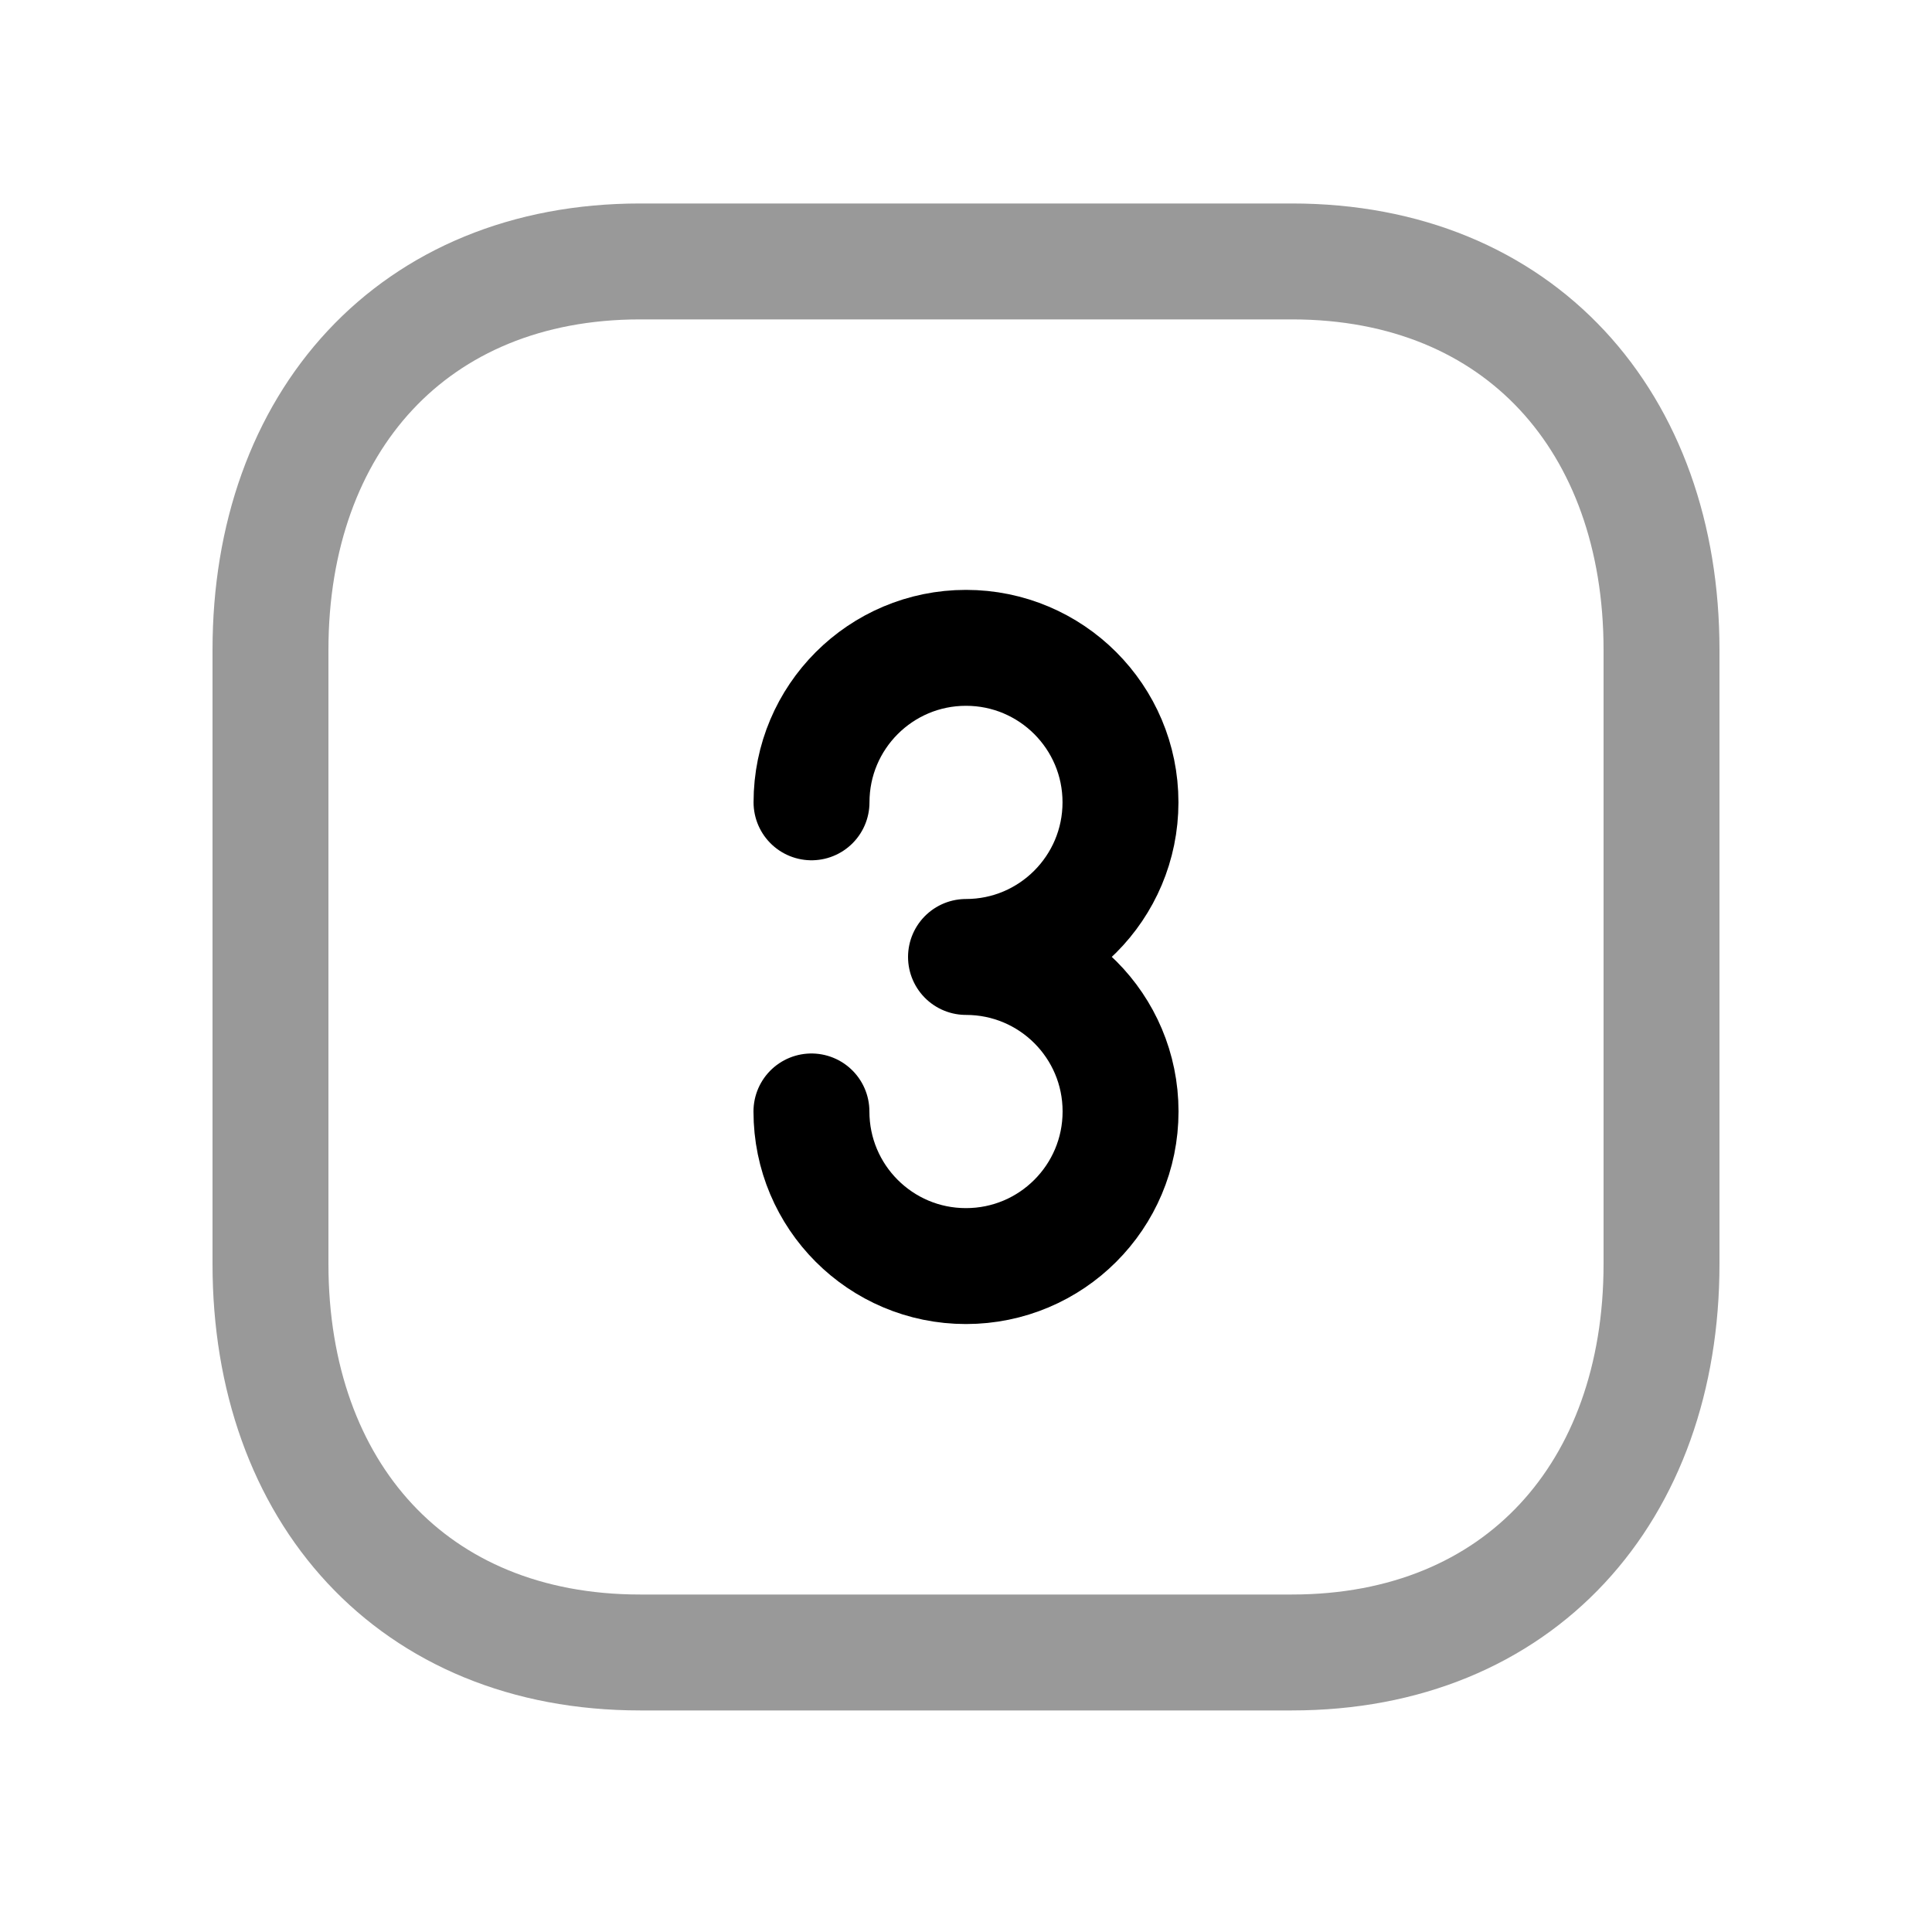 <svg width="25" height="25" viewBox="0 0 25 25" fill="none" xmlns="http://www.w3.org/2000/svg">
<path opacity="0.4" d="M8.283 3.383H16.718C19.666 3.383 21.5 5.463 21.5 8.409V16.356C21.5 19.302 19.666 21.383 16.717 21.383H8.283C5.335 21.383 3.5 19.302 3.5 16.356V8.409C3.5 5.463 5.344 3.383 8.283 3.383Z" stroke="black" stroke-width="1.5" stroke-linecap="round" stroke-linejoin="round"/>
<path d="M10.501 10.382C10.501 9.278 11.396 8.383 12.5 8.383C13.604 8.383 14.499 9.278 14.499 10.382C14.499 11.486 13.604 12.383 12.5 12.383C13.606 12.383 14.5 13.278 14.5 14.382C14.5 15.488 13.605 16.383 12.499 16.383C11.395 16.383 10.5 15.488 10.5 14.382" stroke="black" stroke-width="1.5" stroke-linecap="round" stroke-linejoin="round"/>
</svg>